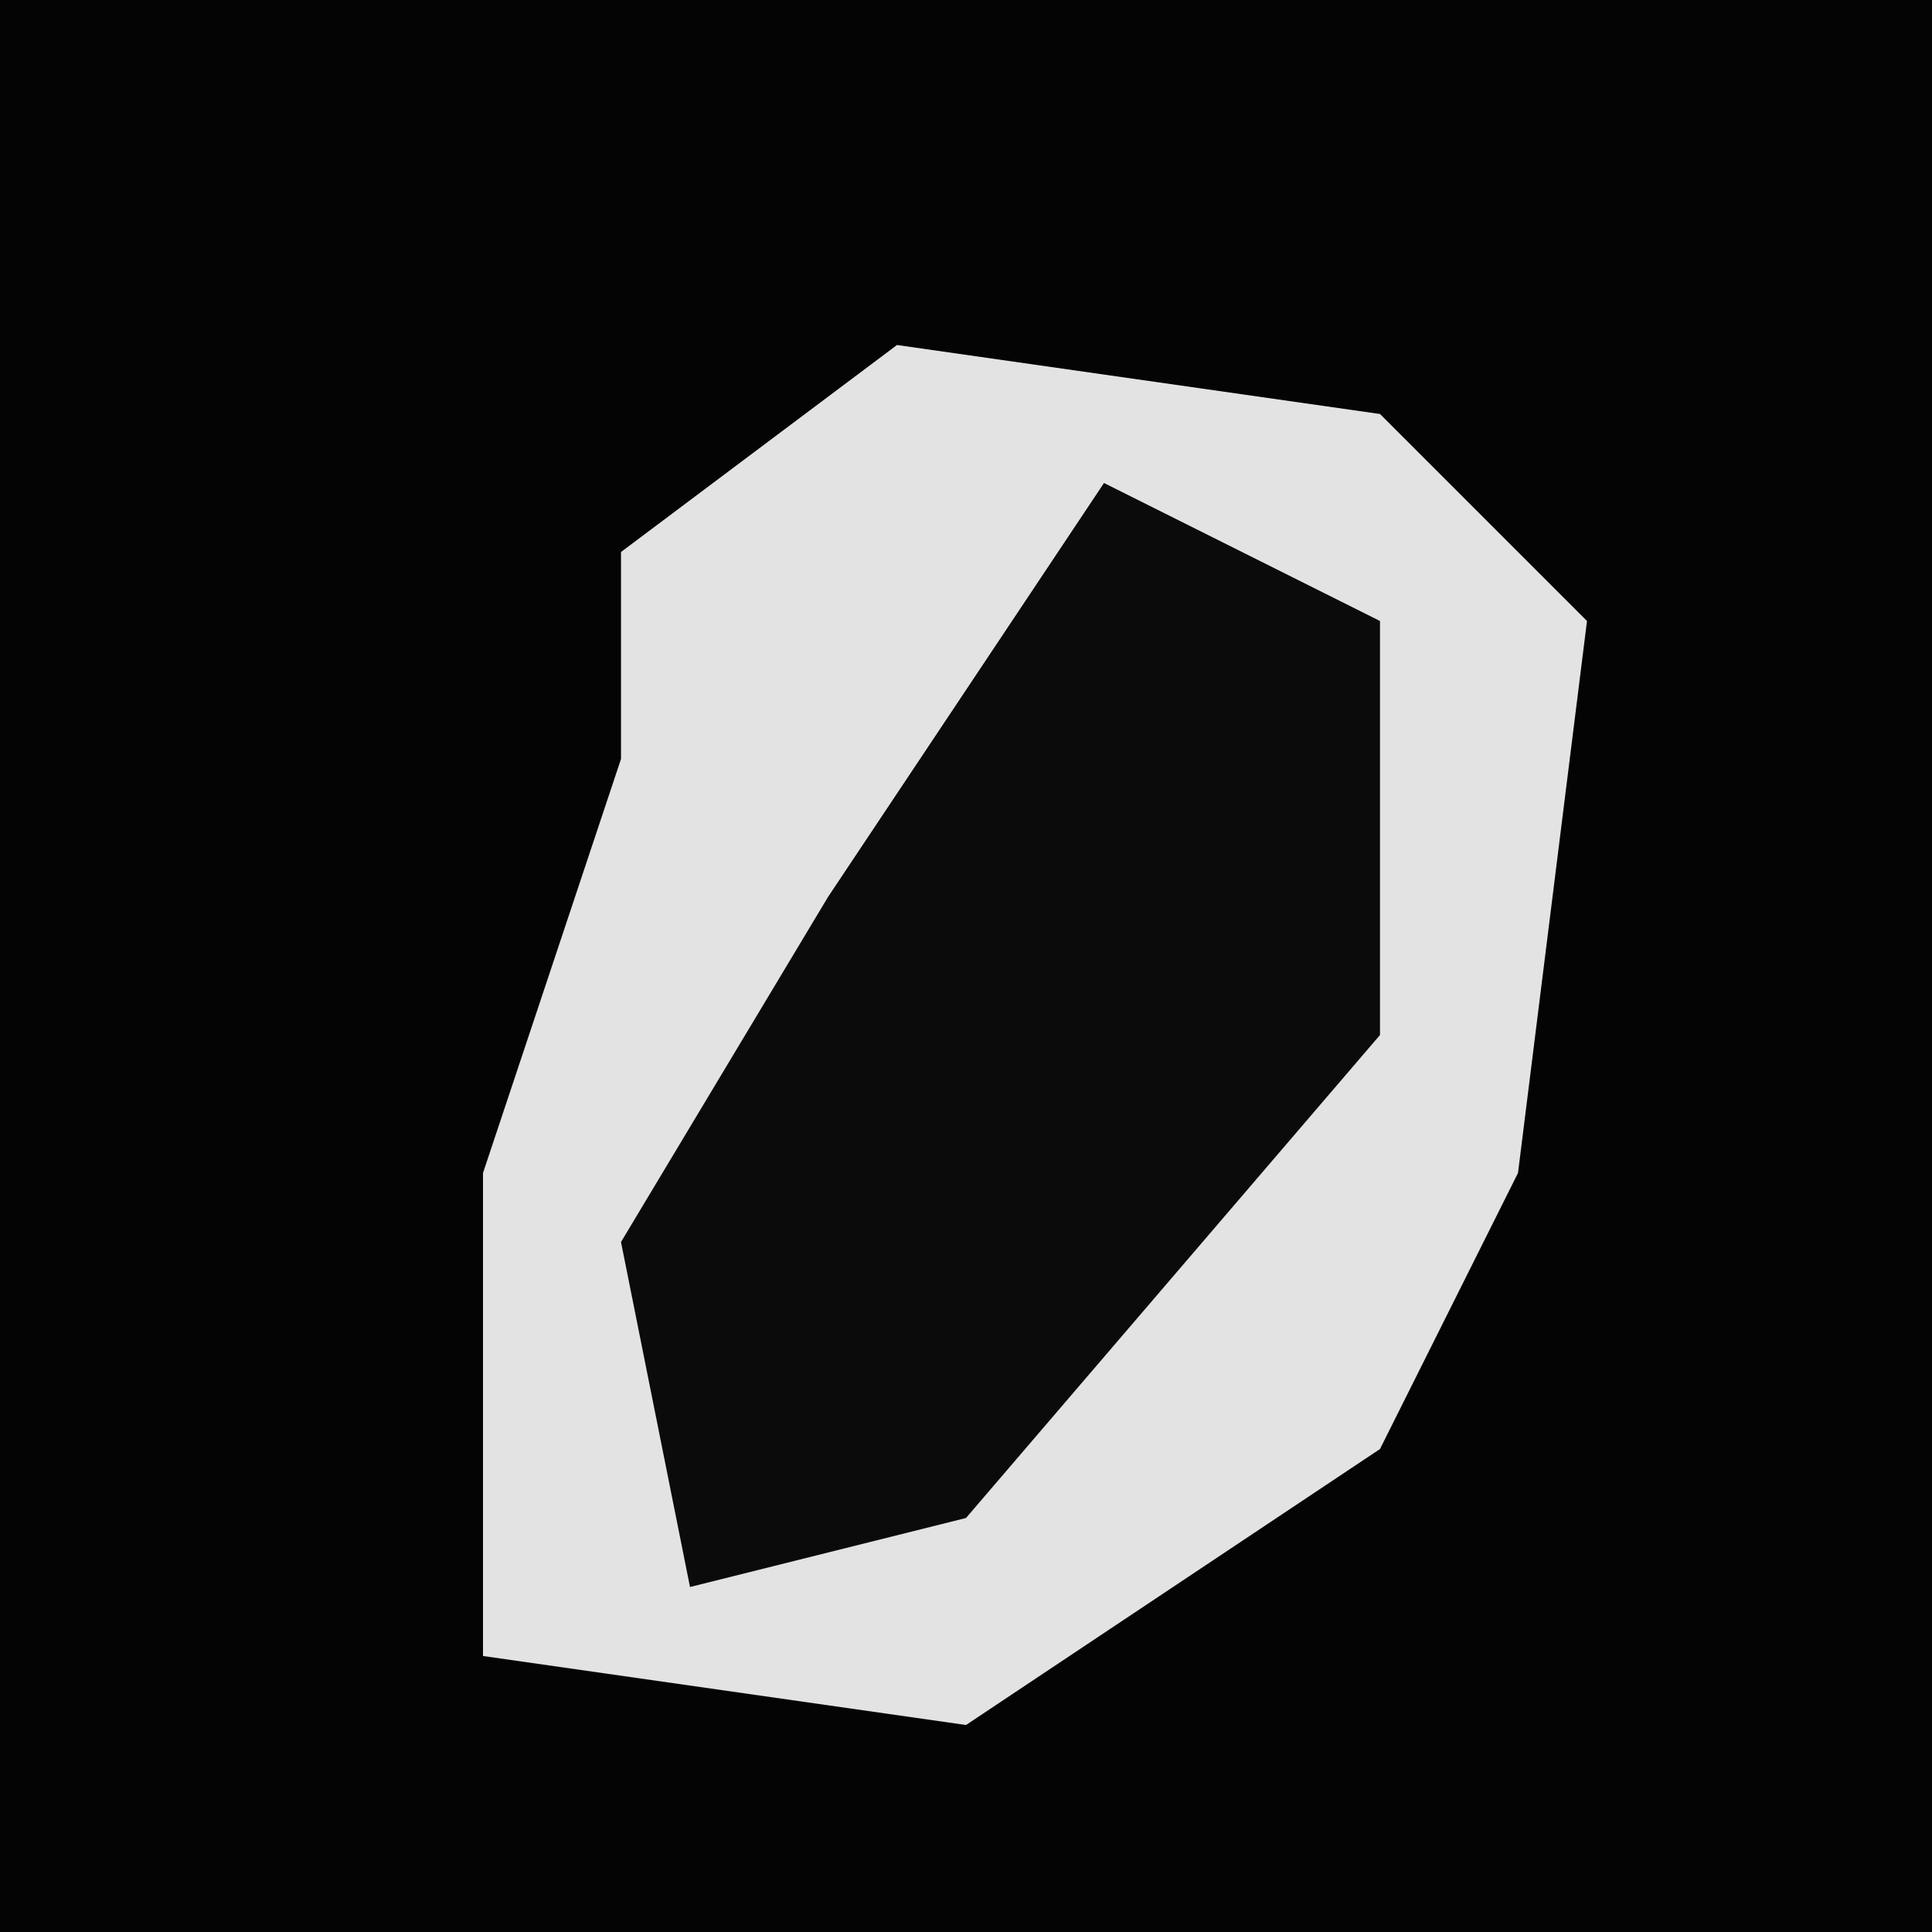 <?xml version="1.0" encoding="UTF-8"?>
<svg version="1.1" xmlns="http://www.w3.org/2000/svg" width="28" height="28">
<path d="M0,0 L28,0 L28,28 L0,28 Z " fill="#040404" transform="translate(0,0)"/>
<path d="M0,0 L7,1 L10,4 L9,12 L7,16 L1,20 L-6,19 L-6,12 L-4,6 L-4,3 Z " fill="#E3E3E3" transform="translate(13,5)"/>
<path d="M0,0 L4,2 L4,8 L-2,15 L-6,16 L-7,11 L-4,6 Z " fill="#0B0B0B" transform="translate(16,7)"/>
</svg>
